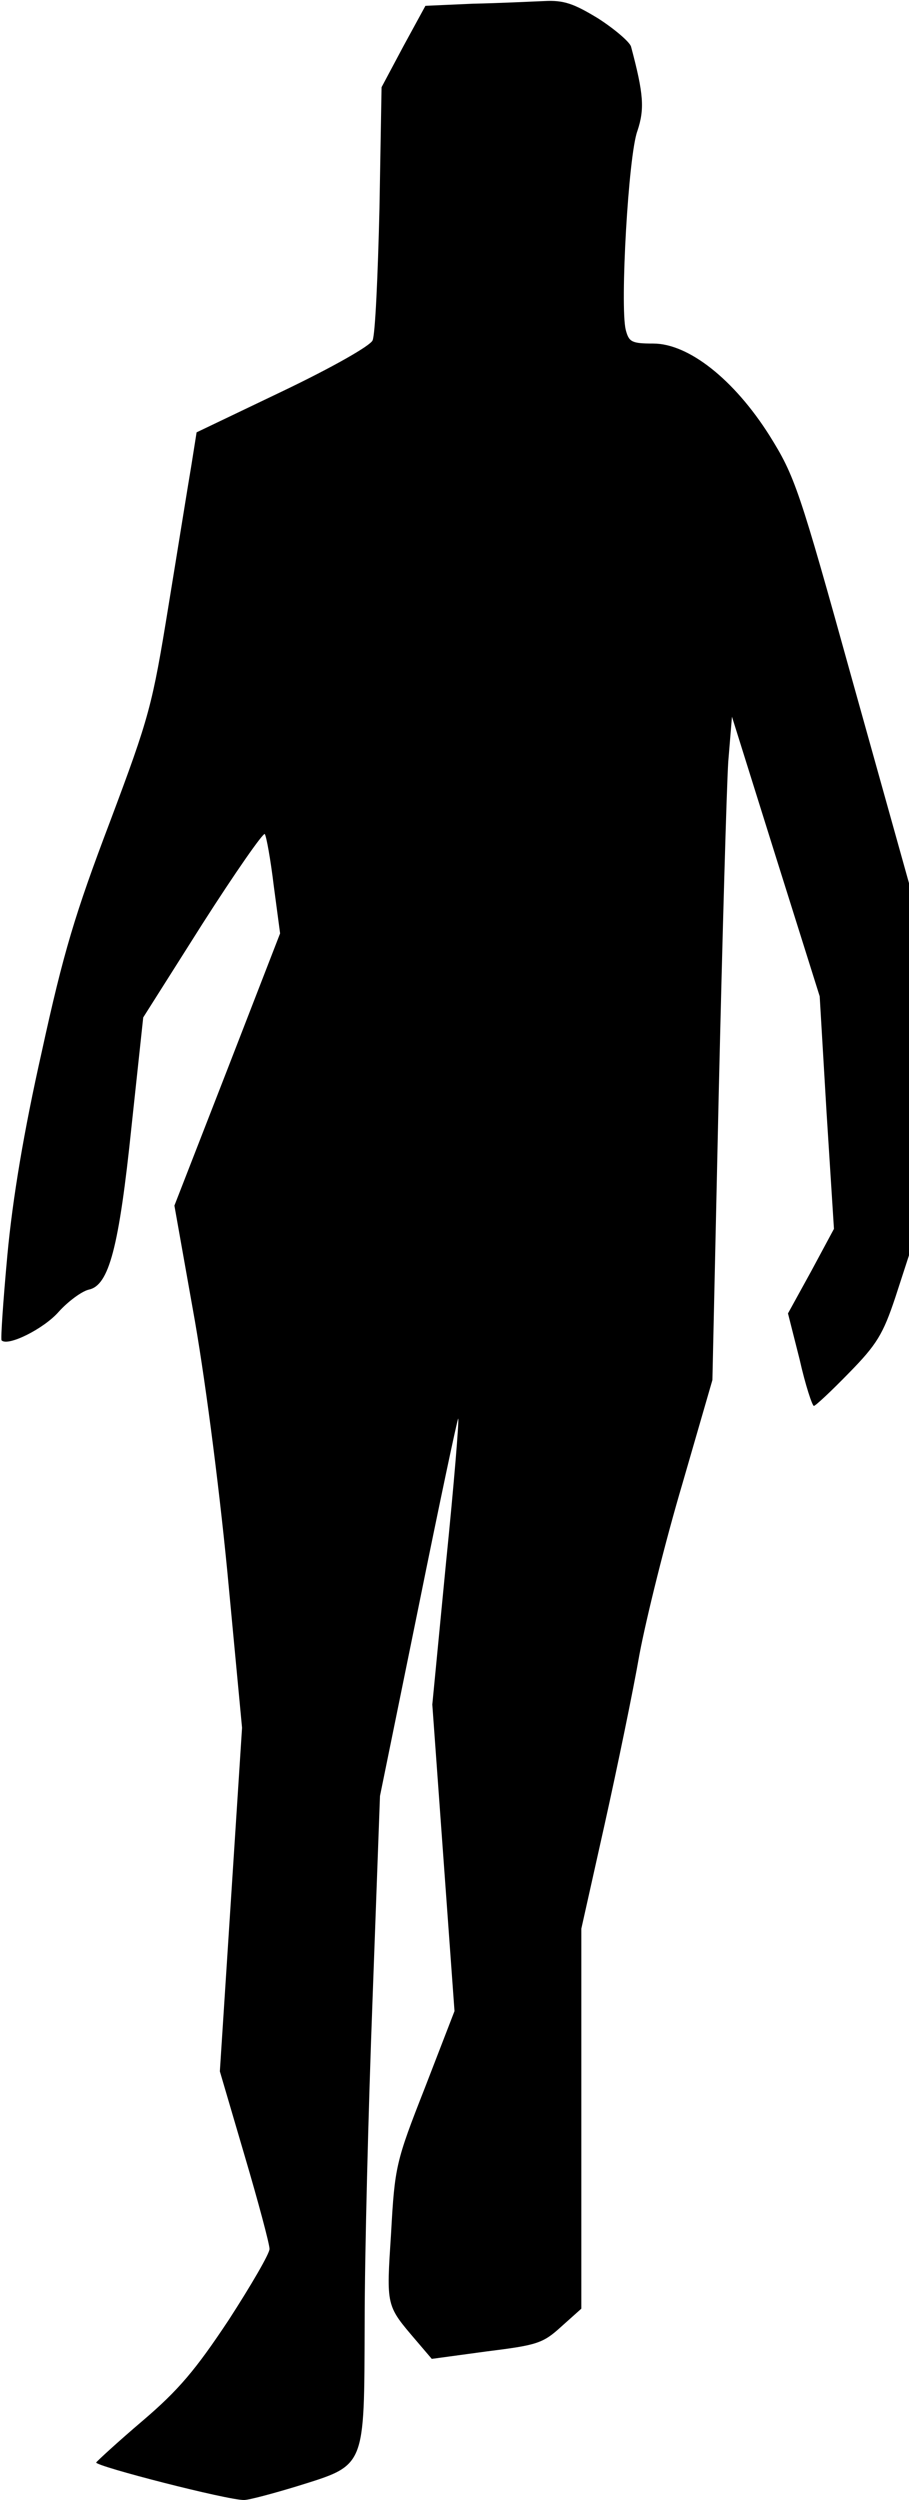 <?xml version="1.0" standalone="no"?>
<!DOCTYPE svg PUBLIC "-//W3C//DTD SVG 20010904//EN"
 "http://www.w3.org/TR/2001/REC-SVG-20010904/DTD/svg10.dtd">
<svg version="1.0" xmlns="http://www.w3.org/2000/svg"
 width="172pt" height="473pt" viewBox="0 0 172 473"
 preserveAspectRatio="xMidYMid meet">
<g transform="translate(0,473) scale(0.1,-0.1)"
fill="#000000" stroke="none">
<path fill="#000000" stroke="none" d="M895 4723 l-90 -4 -42 -77 -41 -77 -4
-230 c-3 -126 -8 -238 -13 -249 -4 -10 -76 -51 -170 -96 l-163 -78 -10 -63
c-6 -35 -25 -154 -43 -264 -31 -191 -36 -210 -111 -410 -66 -174 -88 -247
-129 -435 -34 -151 -55 -277 -65 -384 -8 -87 -13 -160 -11 -162 12 -12 80 22
108 54 18 20 44 39 57 42 38 8 57 78 81 310 l22 205 112 177 c62 97 115 173
118 170 3 -4 11 -48 17 -98 l12 -90 -100 -258 -100 -257 35 -197 c21 -115 48
-320 65 -494 l28 -297 -21 -325 -21 -325 47 -160 c26 -88 47 -167 47 -176 0
-9 -35 -69 -77 -134 -63 -95 -95 -133 -163 -191 -47 -40 -86 -76 -88 -79 -2
-7 251 -72 280 -71 9 0 54 12 100 26 131 41 127 32 128 309 0 127 7 403 15
614 l14 383 73 358 c40 198 74 358 75 356 2 -2 -8 -124 -23 -272 l-26 -269 21
-290 21 -290 -56 -145 c-55 -140 -57 -149 -64 -275 -9 -140 -10 -136 48 -204
l29 -34 103 14 c96 12 107 15 142 47 l38 34 0 360 0 359 44 197 c24 108 54
253 66 322 13 69 49 214 81 322 l57 197 12 543 c7 299 15 581 18 627 l7 85 83
-265 83 -264 13 -220 14 -220 -43 -80 -44 -80 22 -87 c11 -49 24 -88 27 -88 3
0 33 28 67 63 52 53 64 73 87 142 l26 80 0 352 0 352 -107 383 c-101 364 -109
387 -157 464 -67 106 -153 174 -220 174 -41 0 -46 3 -52 26 -11 45 5 330 22
376 14 42 12 70 -12 160 -3 9 -31 33 -62 53 -46 28 -65 35 -102 33 -25 -1 -86
-4 -135 -5z"/>
</g>
</svg>

